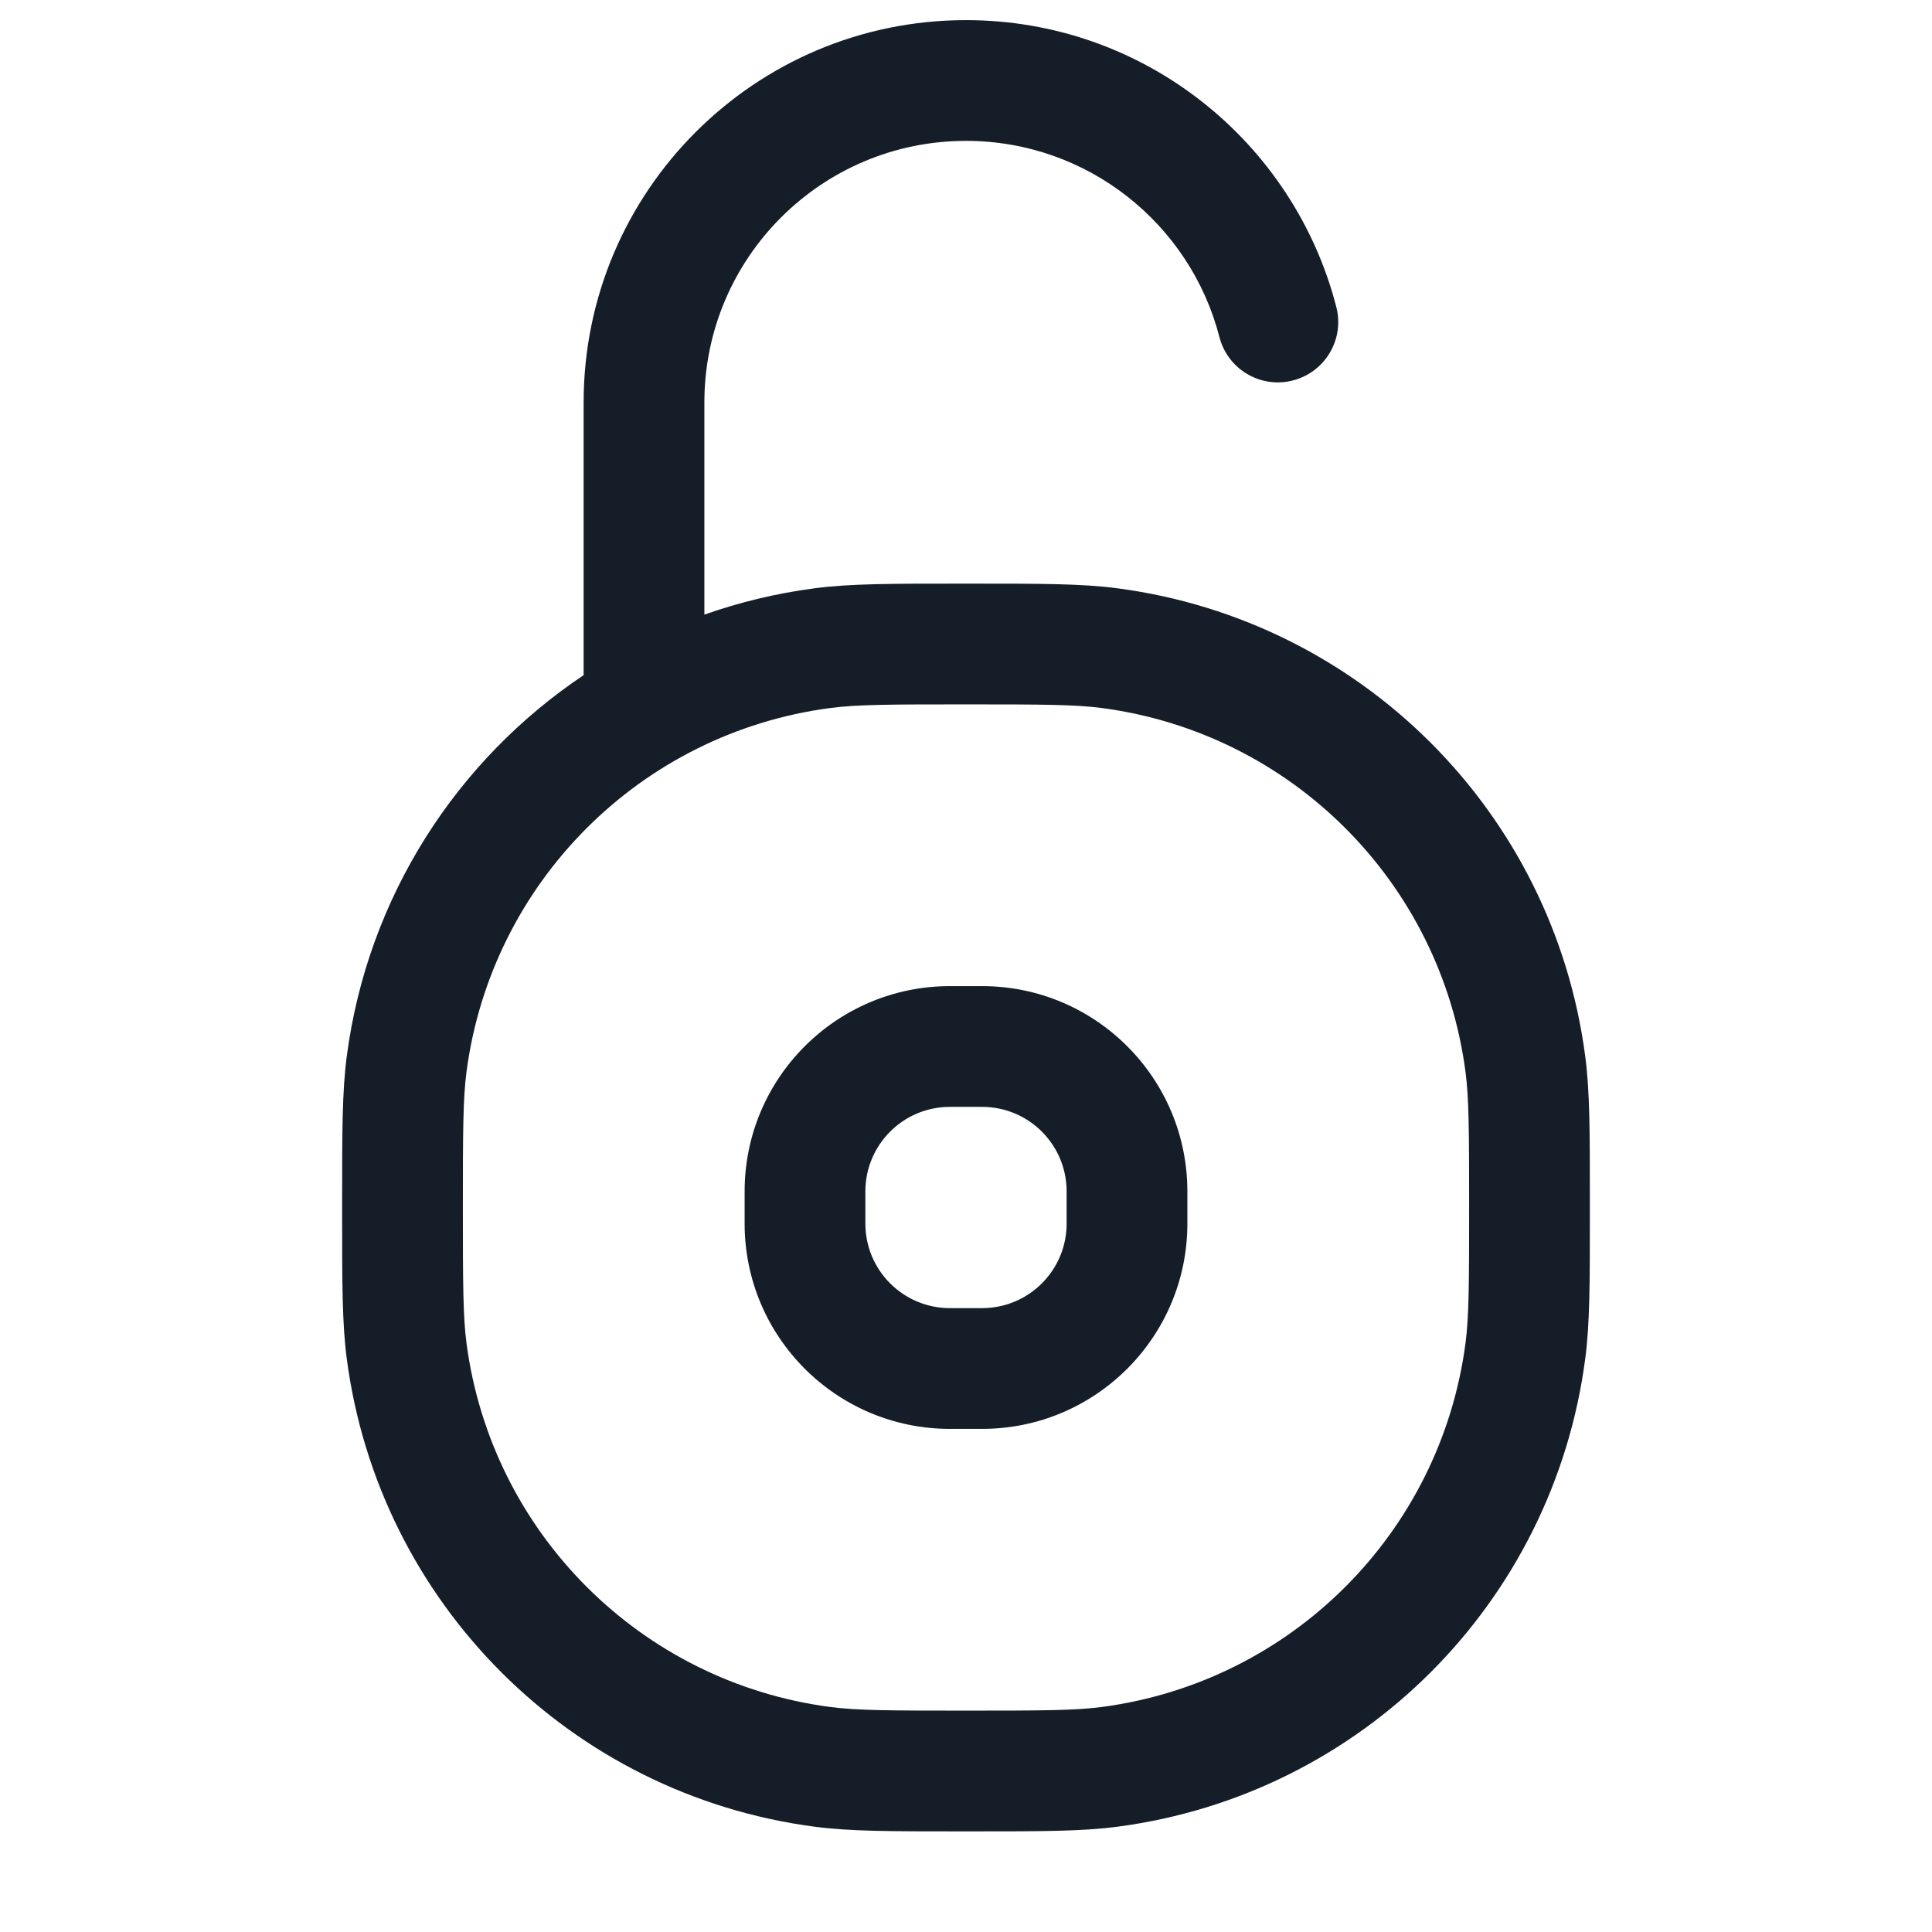 <svg xmlns="http://www.w3.org/2000/svg" viewBox="0 0 24 24">
  <defs/>
  <path fill="#151E28" d="M12,1.75 C10.205,1.75 8.75,3.205 8.75,5 L8.75,7.635 C9.187,7.481 9.645,7.37 10.119,7.308 C10.558,7.25 11.067,7.25 11.93,7.25 L12.07,7.25 C12.933,7.25 13.442,7.25 13.881,7.308 C16.91,7.707 19.294,10.09 19.692,13.119 C19.75,13.557 19.75,14.066 19.75,14.925 L19.75,15.075 C19.75,15.934 19.75,16.443 19.692,16.881 C19.294,19.91 16.91,22.294 13.881,22.692 C13.443,22.75 12.934,22.75 12.075,22.75 L11.925,22.75 C11.066,22.75 10.557,22.75 10.119,22.692 C7.09,22.294 4.707,19.91 4.308,16.881 C4.25,16.442 4.25,15.932 4.25,15.07 L4.25,14.93 C4.25,14.068 4.25,13.558 4.308,13.119 C4.568,11.143 5.673,9.442 7.25,8.387 L7.25,5 C7.25,2.377 9.377,0.25 12,0.25 C14.214,0.25 16.073,1.765 16.6,3.813 C16.704,4.214 16.462,4.623 16.061,4.726 C15.66,4.83 15.251,4.588 15.148,4.187 C14.787,2.785 13.513,1.75 12,1.75 Z M12,8.75 C11.047,8.75 10.644,8.752 10.315,8.795 C7.959,9.105 6.105,10.959 5.795,13.315 C5.752,13.644 5.75,14.047 5.75,15 C5.75,15.953 5.752,16.356 5.795,16.685 C6.105,19.041 7.959,20.895 10.315,21.205 C10.644,21.248 11.047,21.25 12,21.25 C12.953,21.25 13.356,21.248 13.685,21.205 C16.041,20.895 17.895,19.041 18.205,16.685 C18.248,16.356 18.25,15.953 18.25,15 C18.25,14.047 18.248,13.644 18.205,13.315 C17.895,10.959 16.041,9.105 13.685,8.795 C13.356,8.752 12.953,8.75 12,8.75 Z M11.8,12.25 L12.2,12.25 C13.608,12.25 14.75,13.392 14.75,14.8 L14.75,15.2 C14.75,16.608 13.608,17.75 12.2,17.75 L11.8,17.75 C10.392,17.75 9.25,16.608 9.25,15.2 L9.25,14.8 C9.25,13.392 10.392,12.25 11.8,12.25 Z M10.75,14.8 L10.75,15.2 C10.75,15.78 11.22,16.25 11.8,16.25 L12.2,16.25 C12.78,16.25 13.25,15.78 13.25,15.2 L13.25,14.8 C13.25,14.22 12.78,13.75 12.2,13.75 L11.8,13.75 C11.22,13.75 10.75,14.22 10.75,14.8 Z"/>
</svg>

